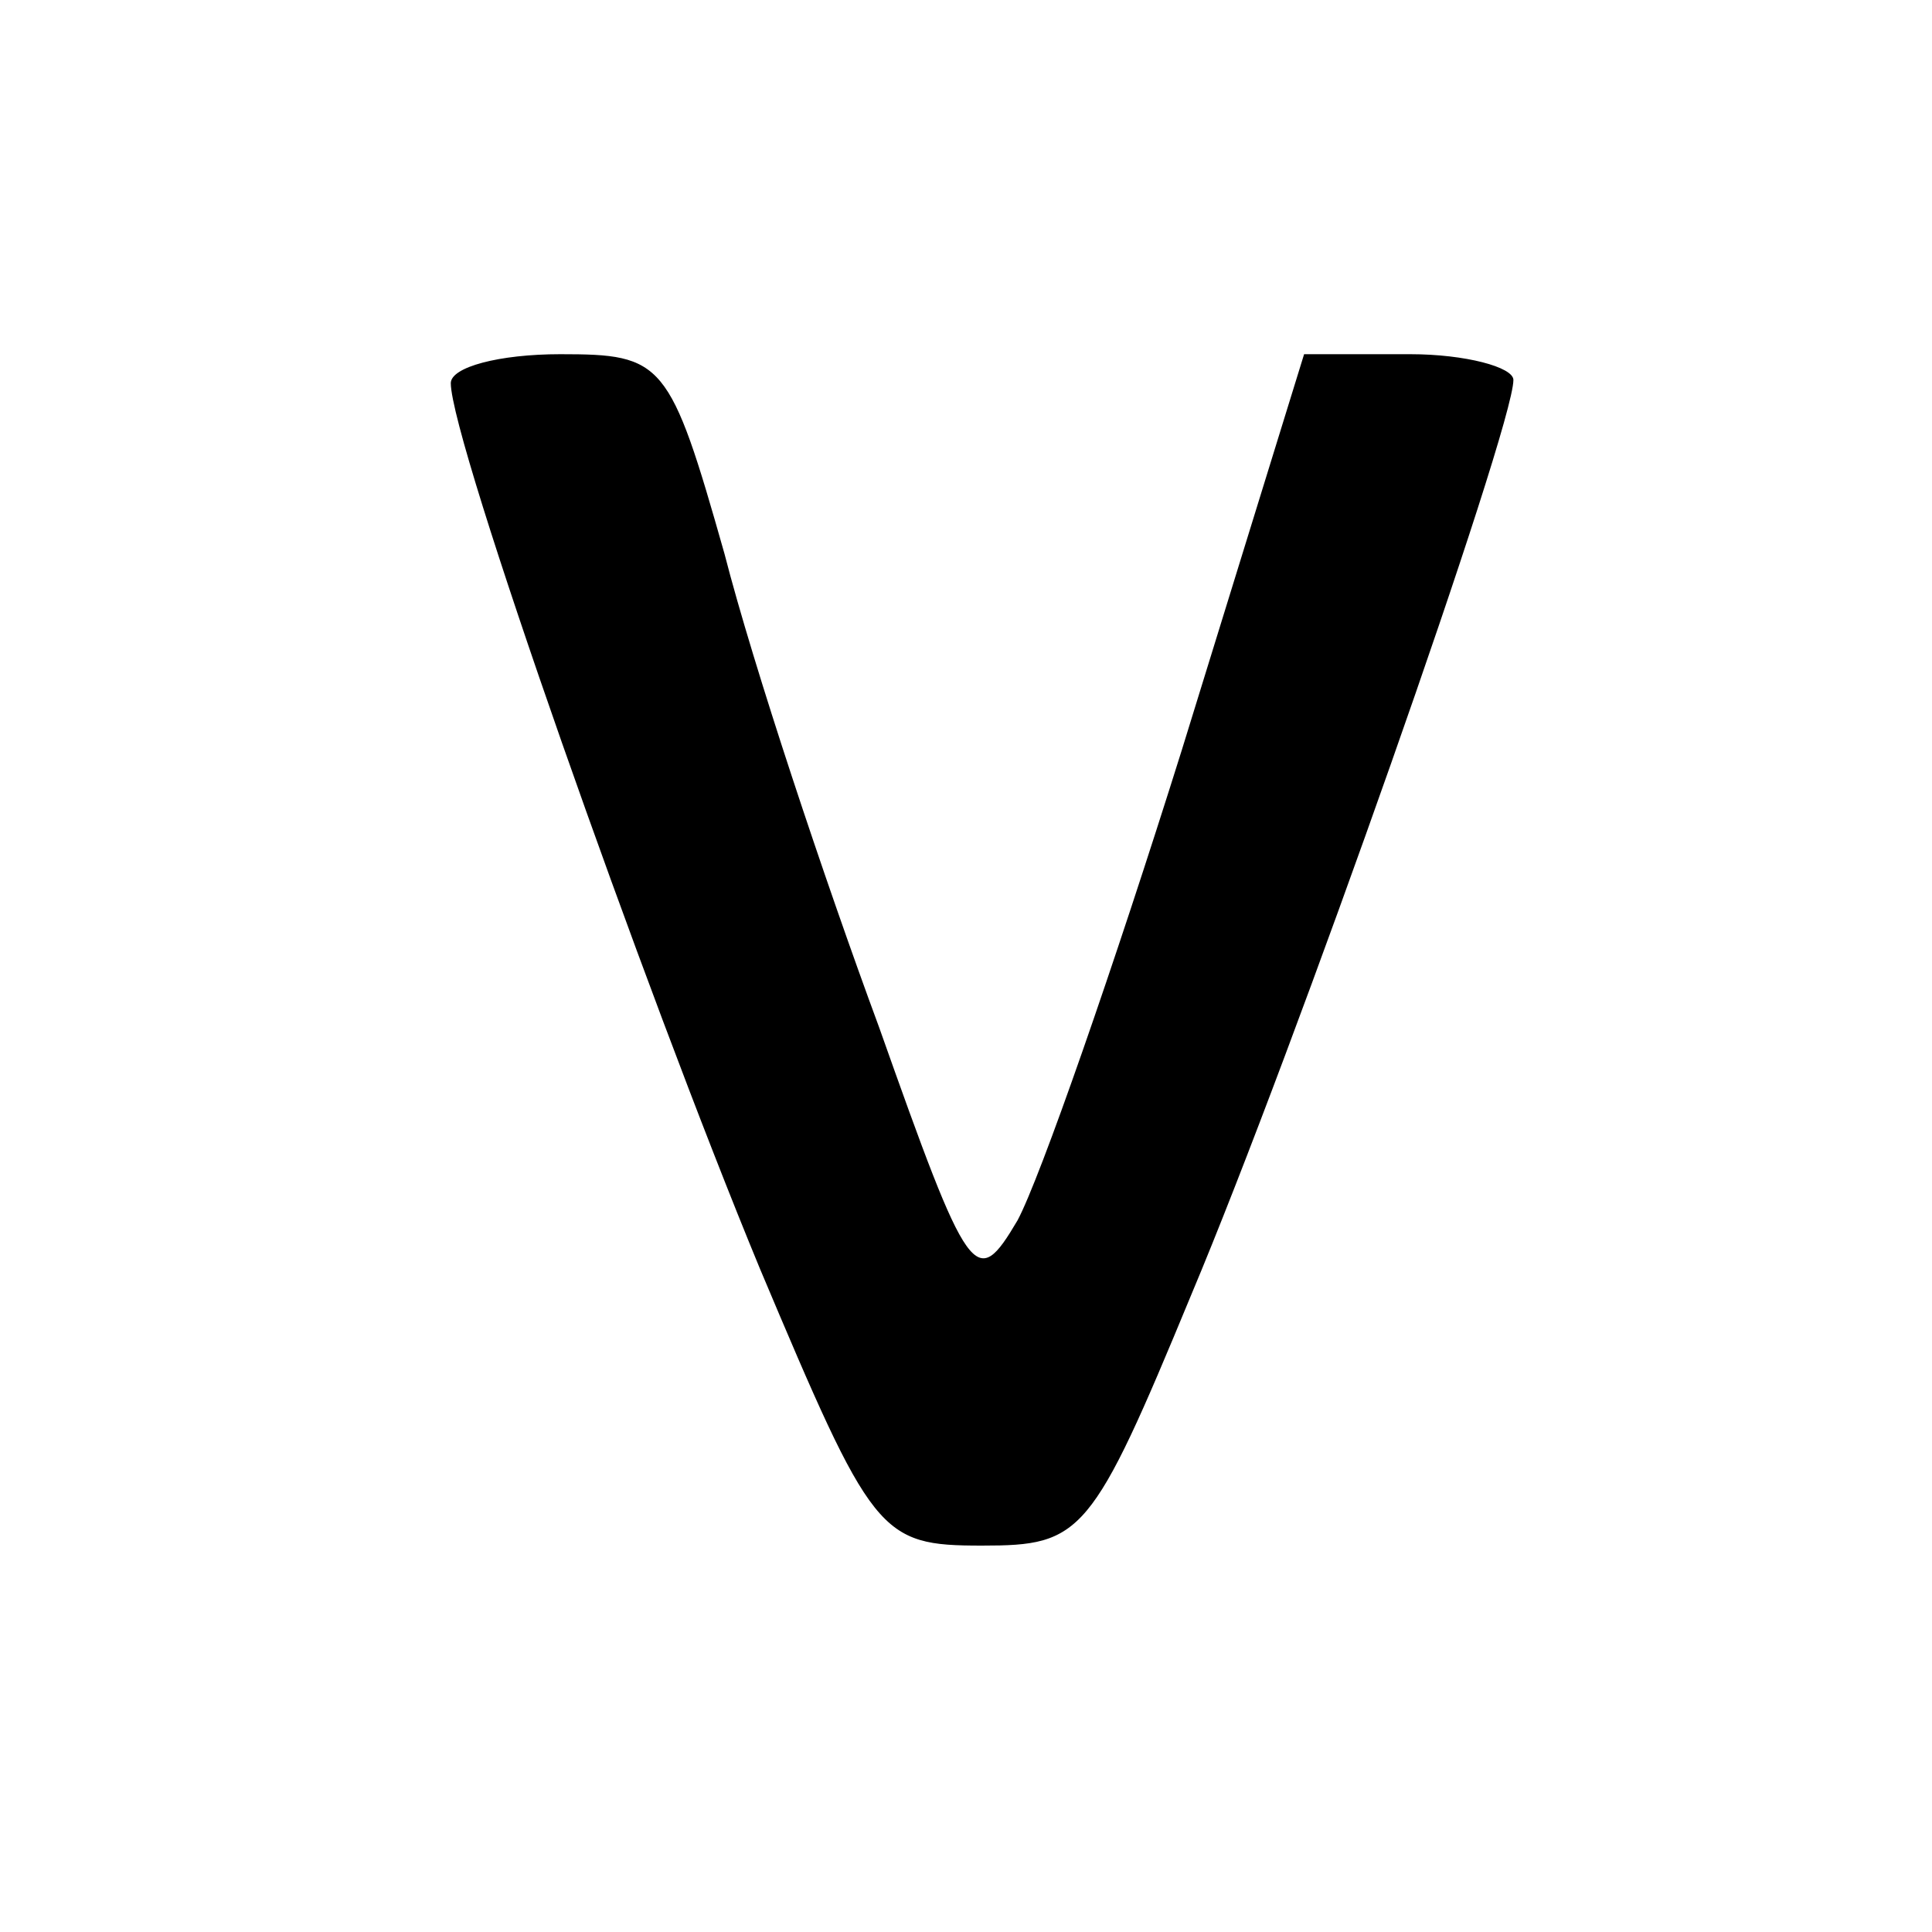 <?xml version="1.0" standalone="no"?>
<!DOCTYPE svg PUBLIC "-//W3C//DTD SVG 20010904//EN"
 "http://www.w3.org/TR/2001/REC-SVG-20010904/DTD/svg10.dtd">
<svg version="1.0" xmlns="http://www.w3.org/2000/svg"
 width="60pt" height="60pt" viewBox="0 0 60 60"
 preserveAspectRatio="xMidYMid meet">
<g transform="translate(0,60) scale(0.1,-0.1)"
fill="#000000" stroke="none">
<path d="M140 481 c0 -18 60 -188 96 -275 35 -83 37 -86 69 -86 31 0 34 3 65
78 32 76 100 269 100 284 0 4 -15 8 -32 8 l-33 0 -38 -123 c-21 -67 -44 -133
-51 -146 -13 -22 -15 -19 -43 60 -17 46 -39 112 -48 147 -17 60 -19 62 -51 62
-19 0 -34 -4 -34 -9z"/>
</g>
</svg>
